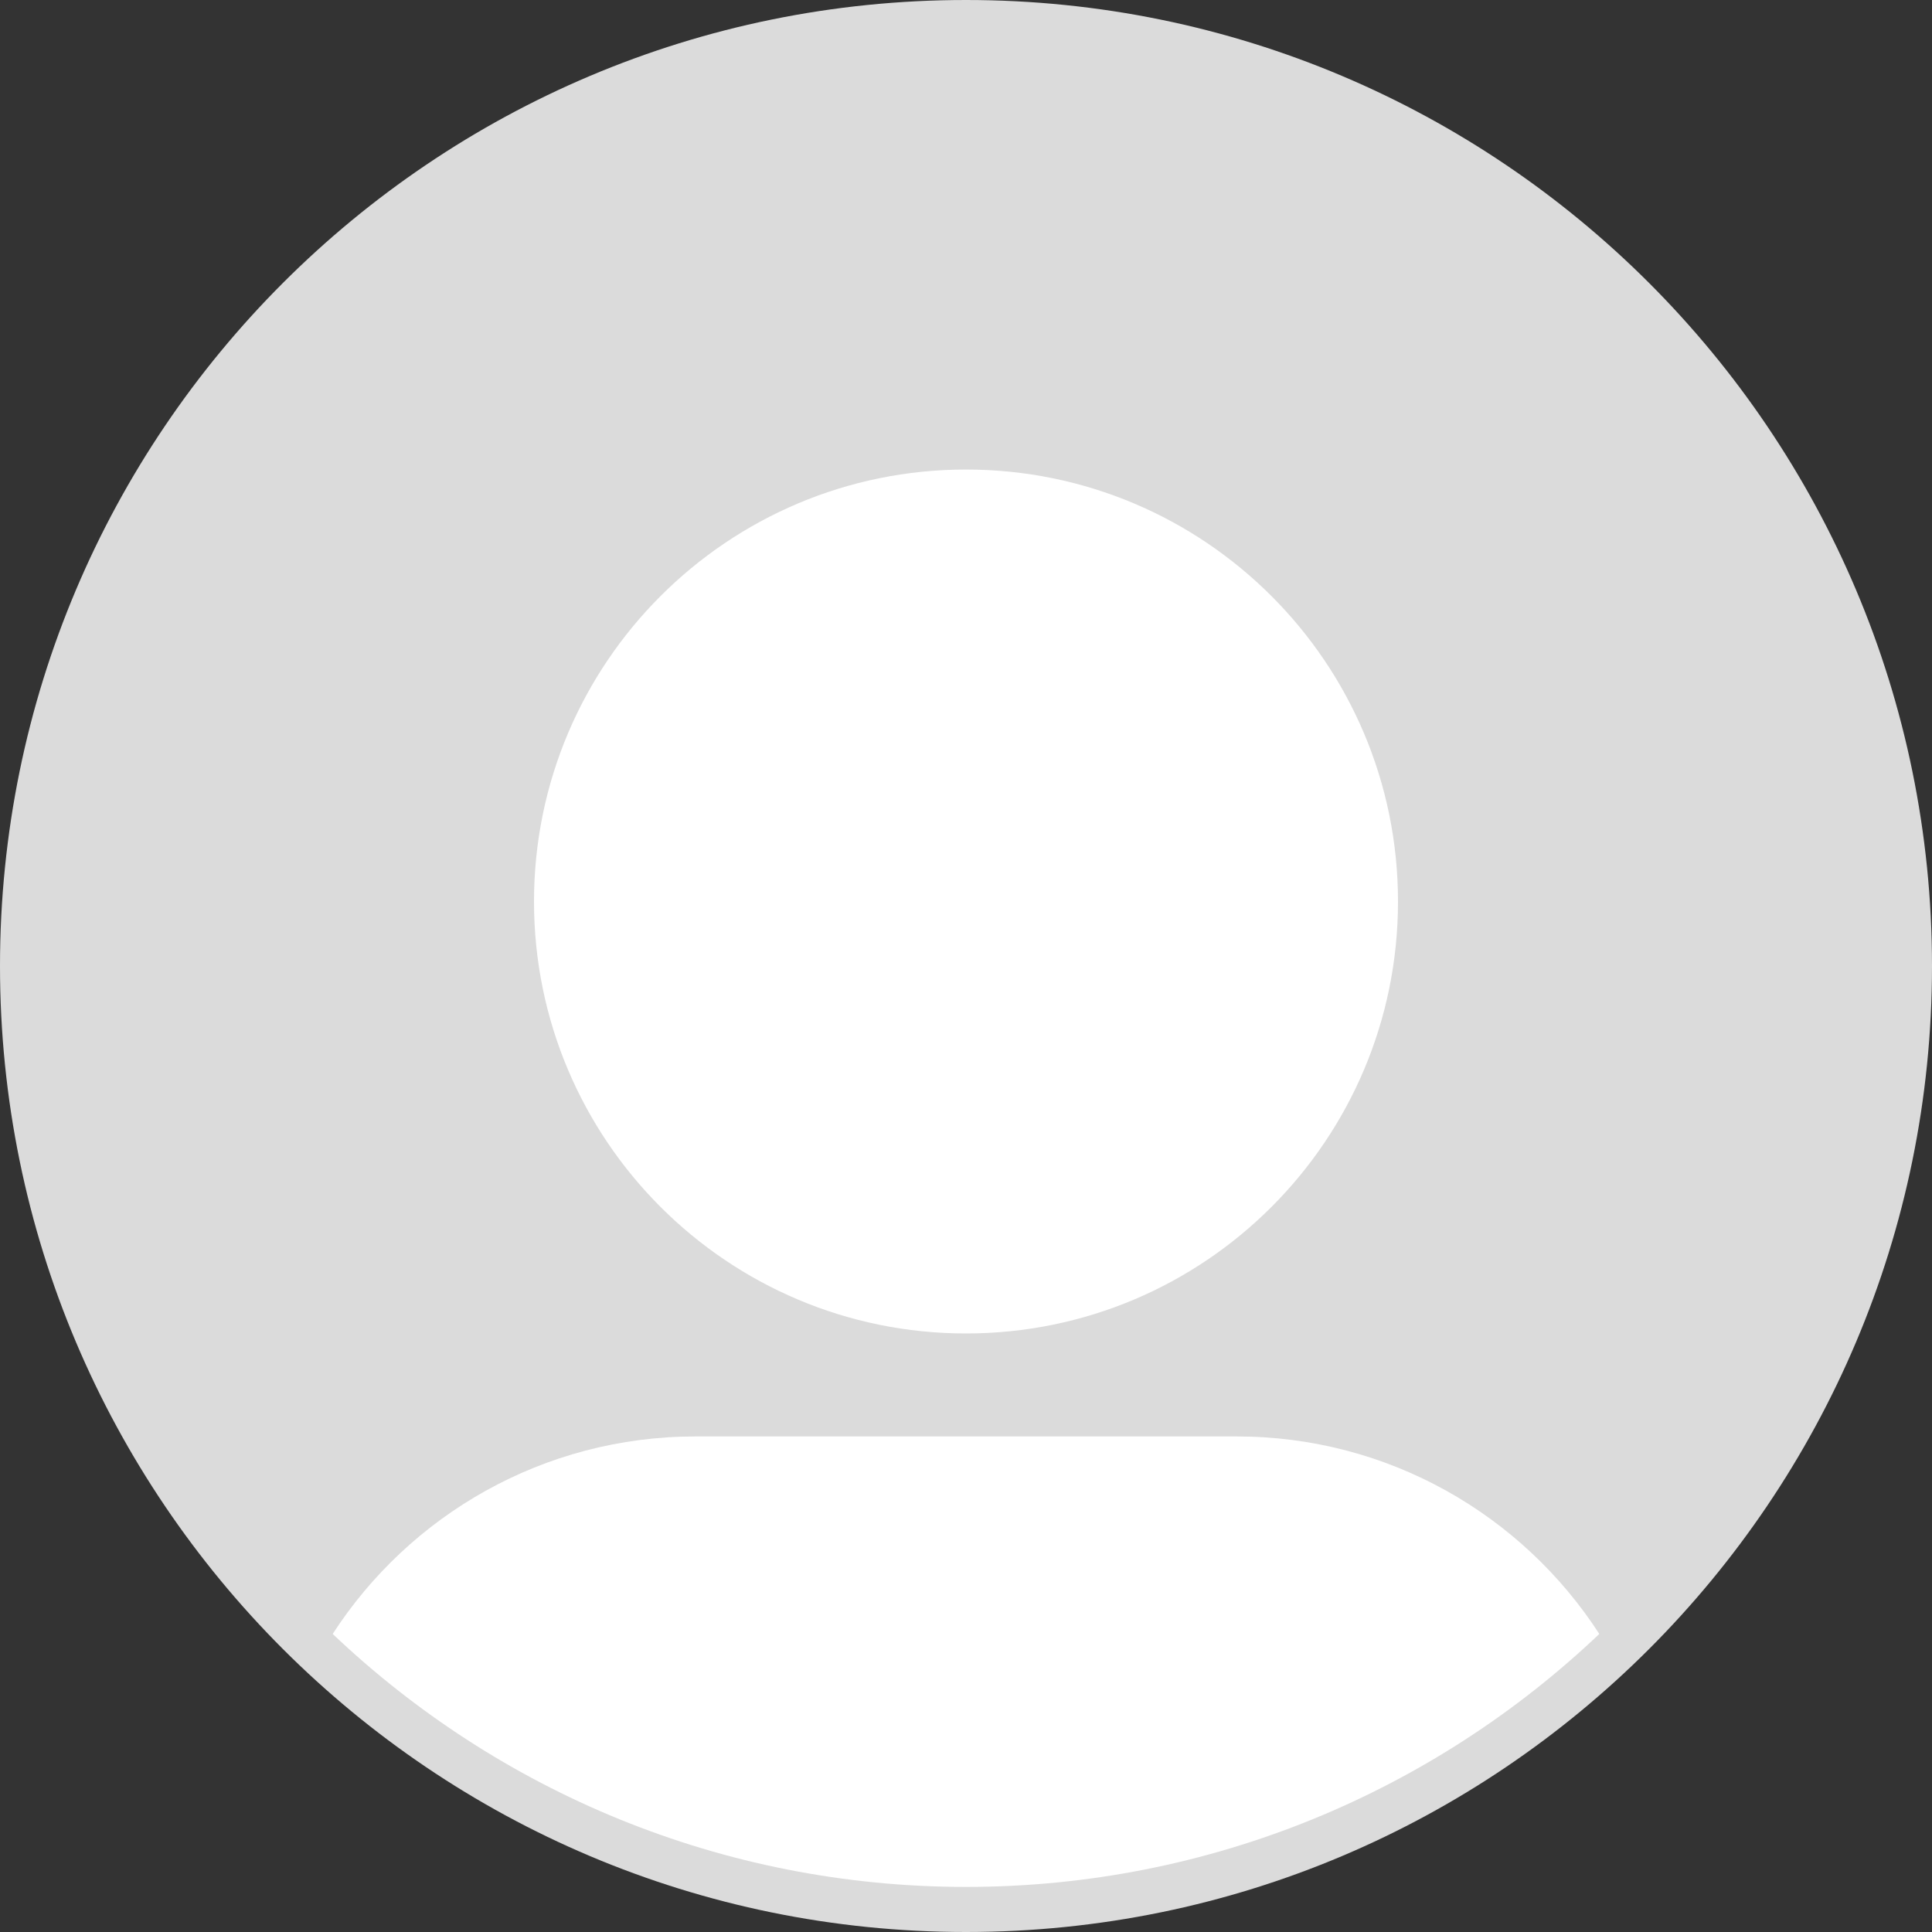 <svg width="30" height="30" viewBox="0 0 30 30" fill="none" xmlns="http://www.w3.org/2000/svg">
<rect x="0" y="0" width="30" height="30" fill="#333333" stroke="none"/>
<path d="M15 30C23.284 30 30 23.284 30 15C30 6.716 23.284 0 15 0C6.716 0 0 6.716 0 15C0 23.284 6.716 30 15 30Z" fill="#DBDBDB"/>
<path d="M15 20.706C18.705 20.706 21.708 17.703 21.708 13.999C21.708 10.294 18.705 7.291 15 7.291C11.296 7.291 8.292 10.294 8.292 13.999C8.292 17.703 11.296 20.706 15 20.706Z" fill="white"/>
<path d="M24.834 25.372C22.271 27.806 18.808 29.3 15.001 29.3C11.194 29.3 7.73 27.806 5.166 25.372C6.361 23.526 8.44 22.305 10.802 22.305H19.201C21.562 22.305 23.64 23.526 24.834 25.372Z" fill="white"/>
</svg>

